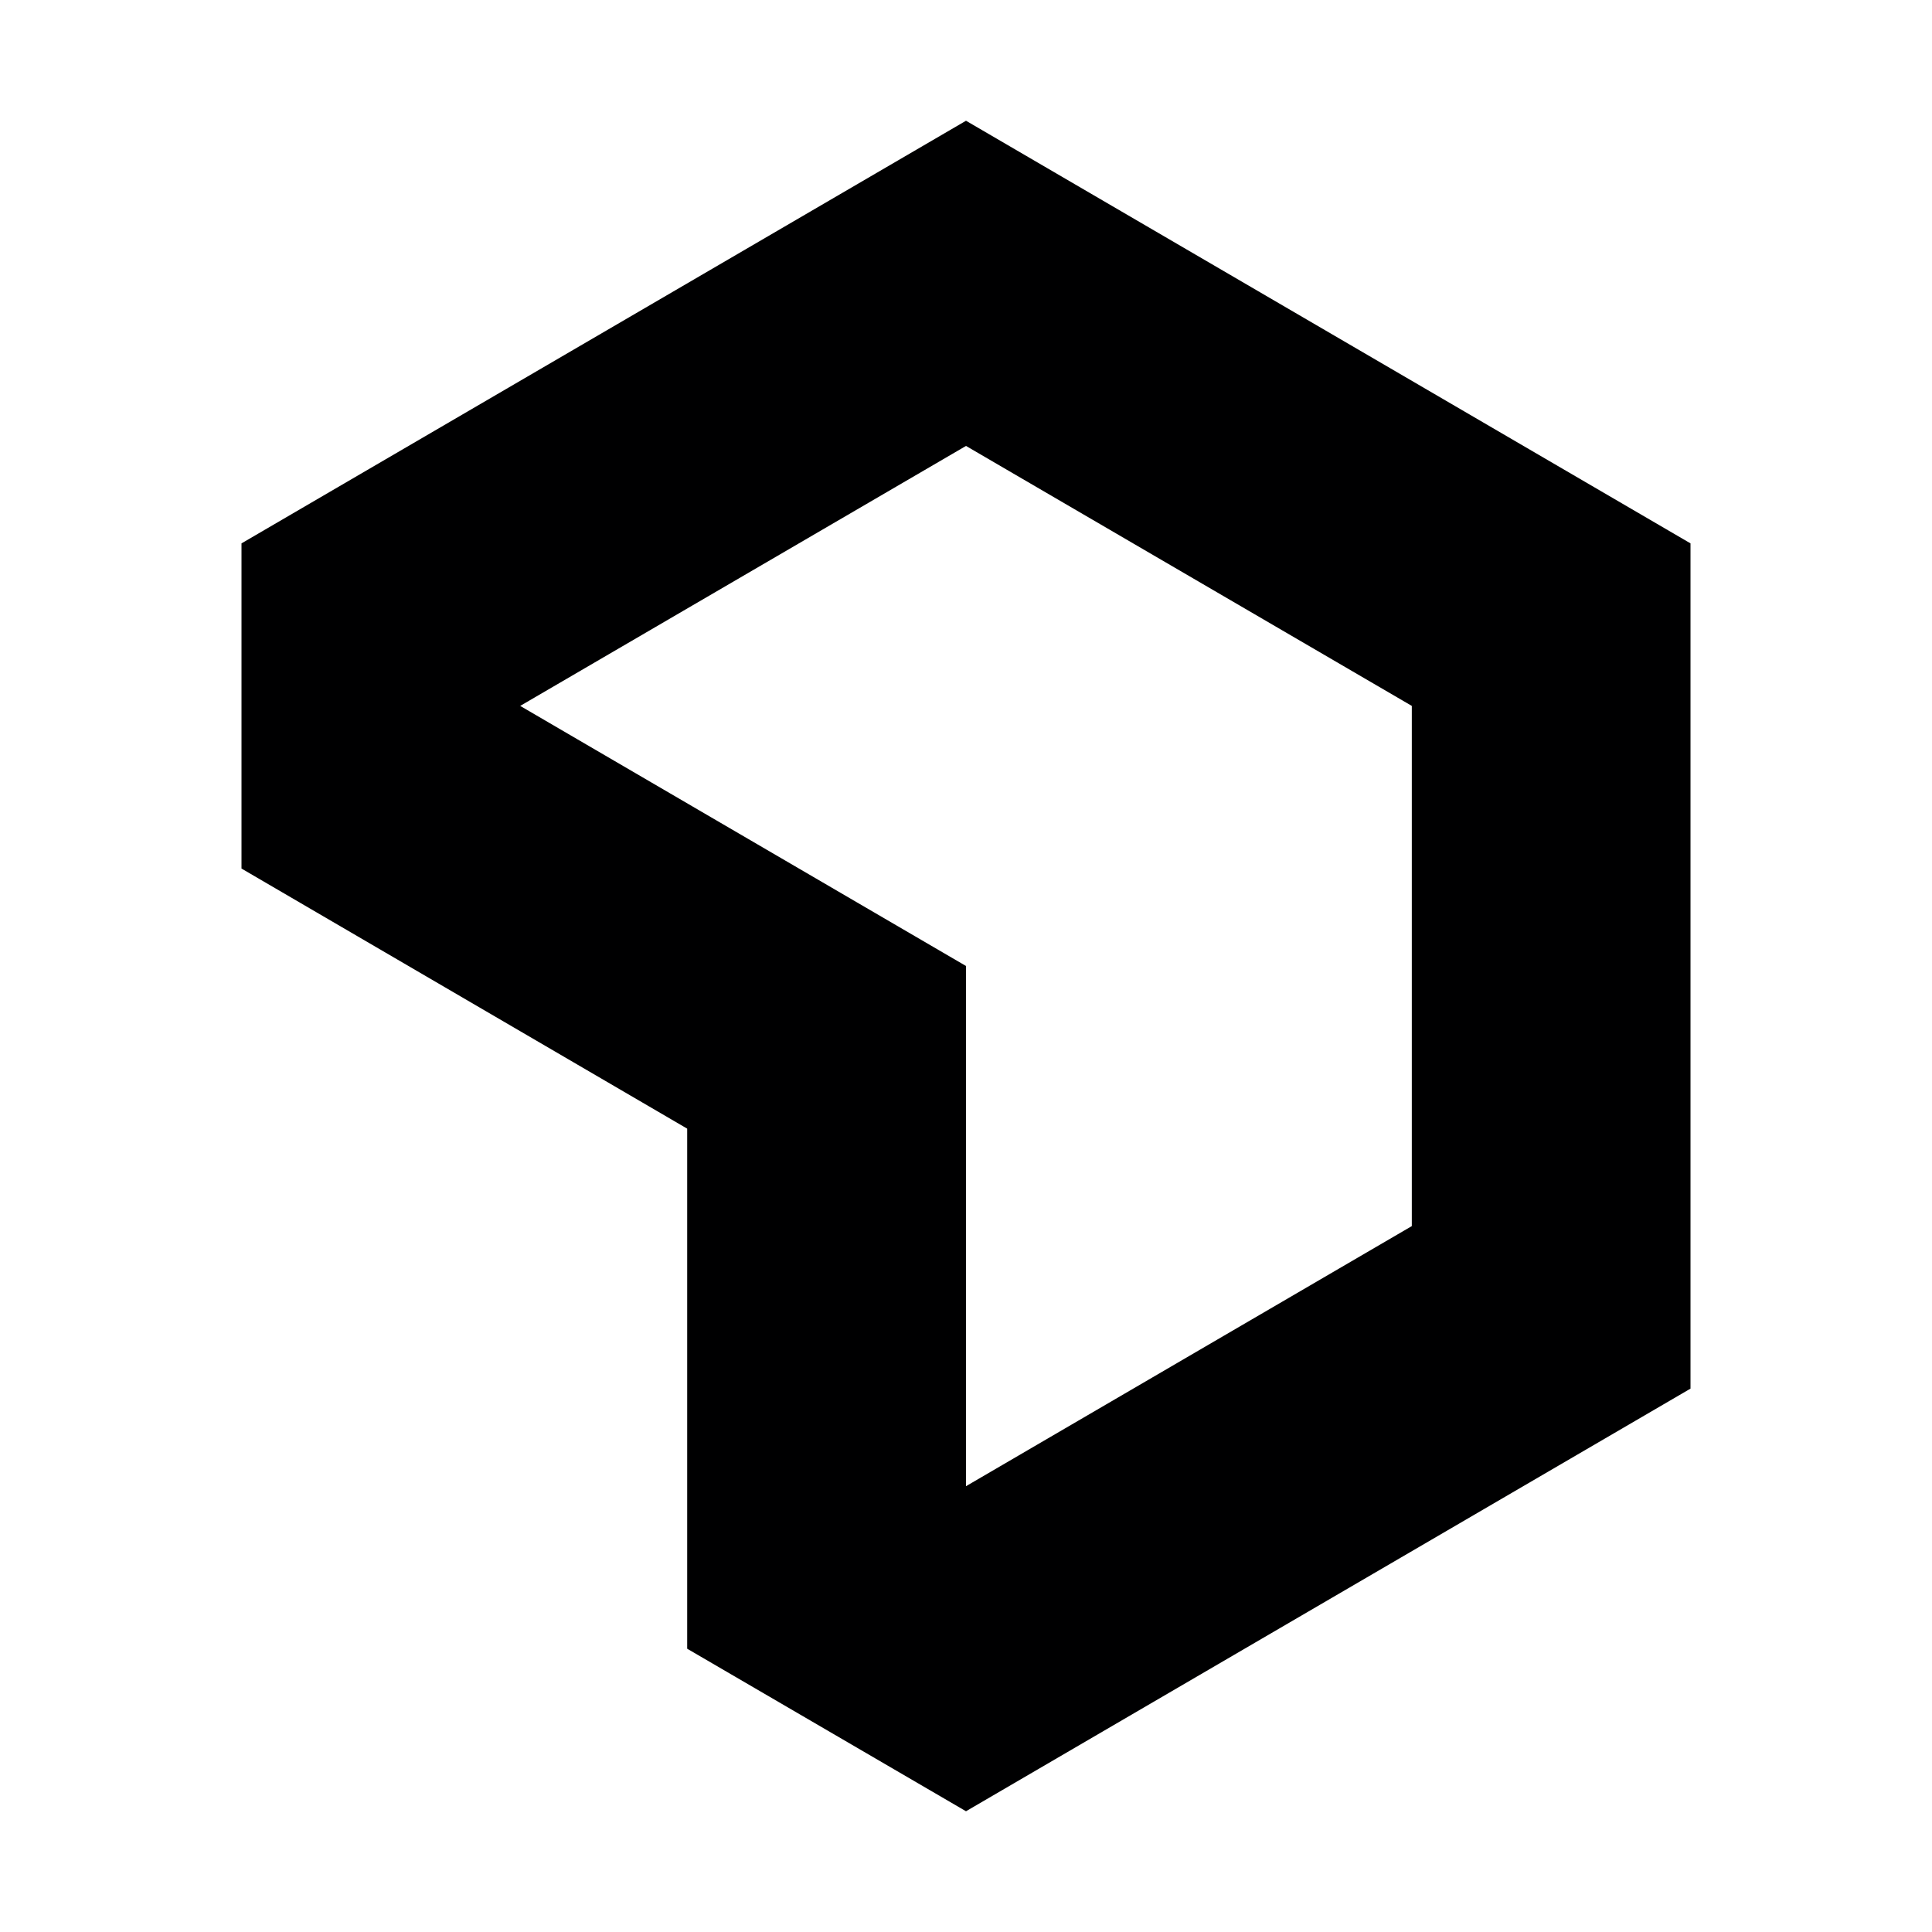 <svg width="16" height="16" viewBox="0 0 16 16" fill="none" xmlns="http://www.w3.org/2000/svg">
<g id="size=16">
<g id="Group">
<path id="Path" fill-rule="evenodd" clip-rule="evenodd" d="M8 3.693L11.692 5.846L11.692 10.154L8 12.308V15L14 11.5V4.5L8 1L2 4.5L2 7.193L5.691 9.347V13.654L8 15L8 8L4.308 5.846L8 3.693Z" fill="#000001"/>
</g>
</g>
</svg>
